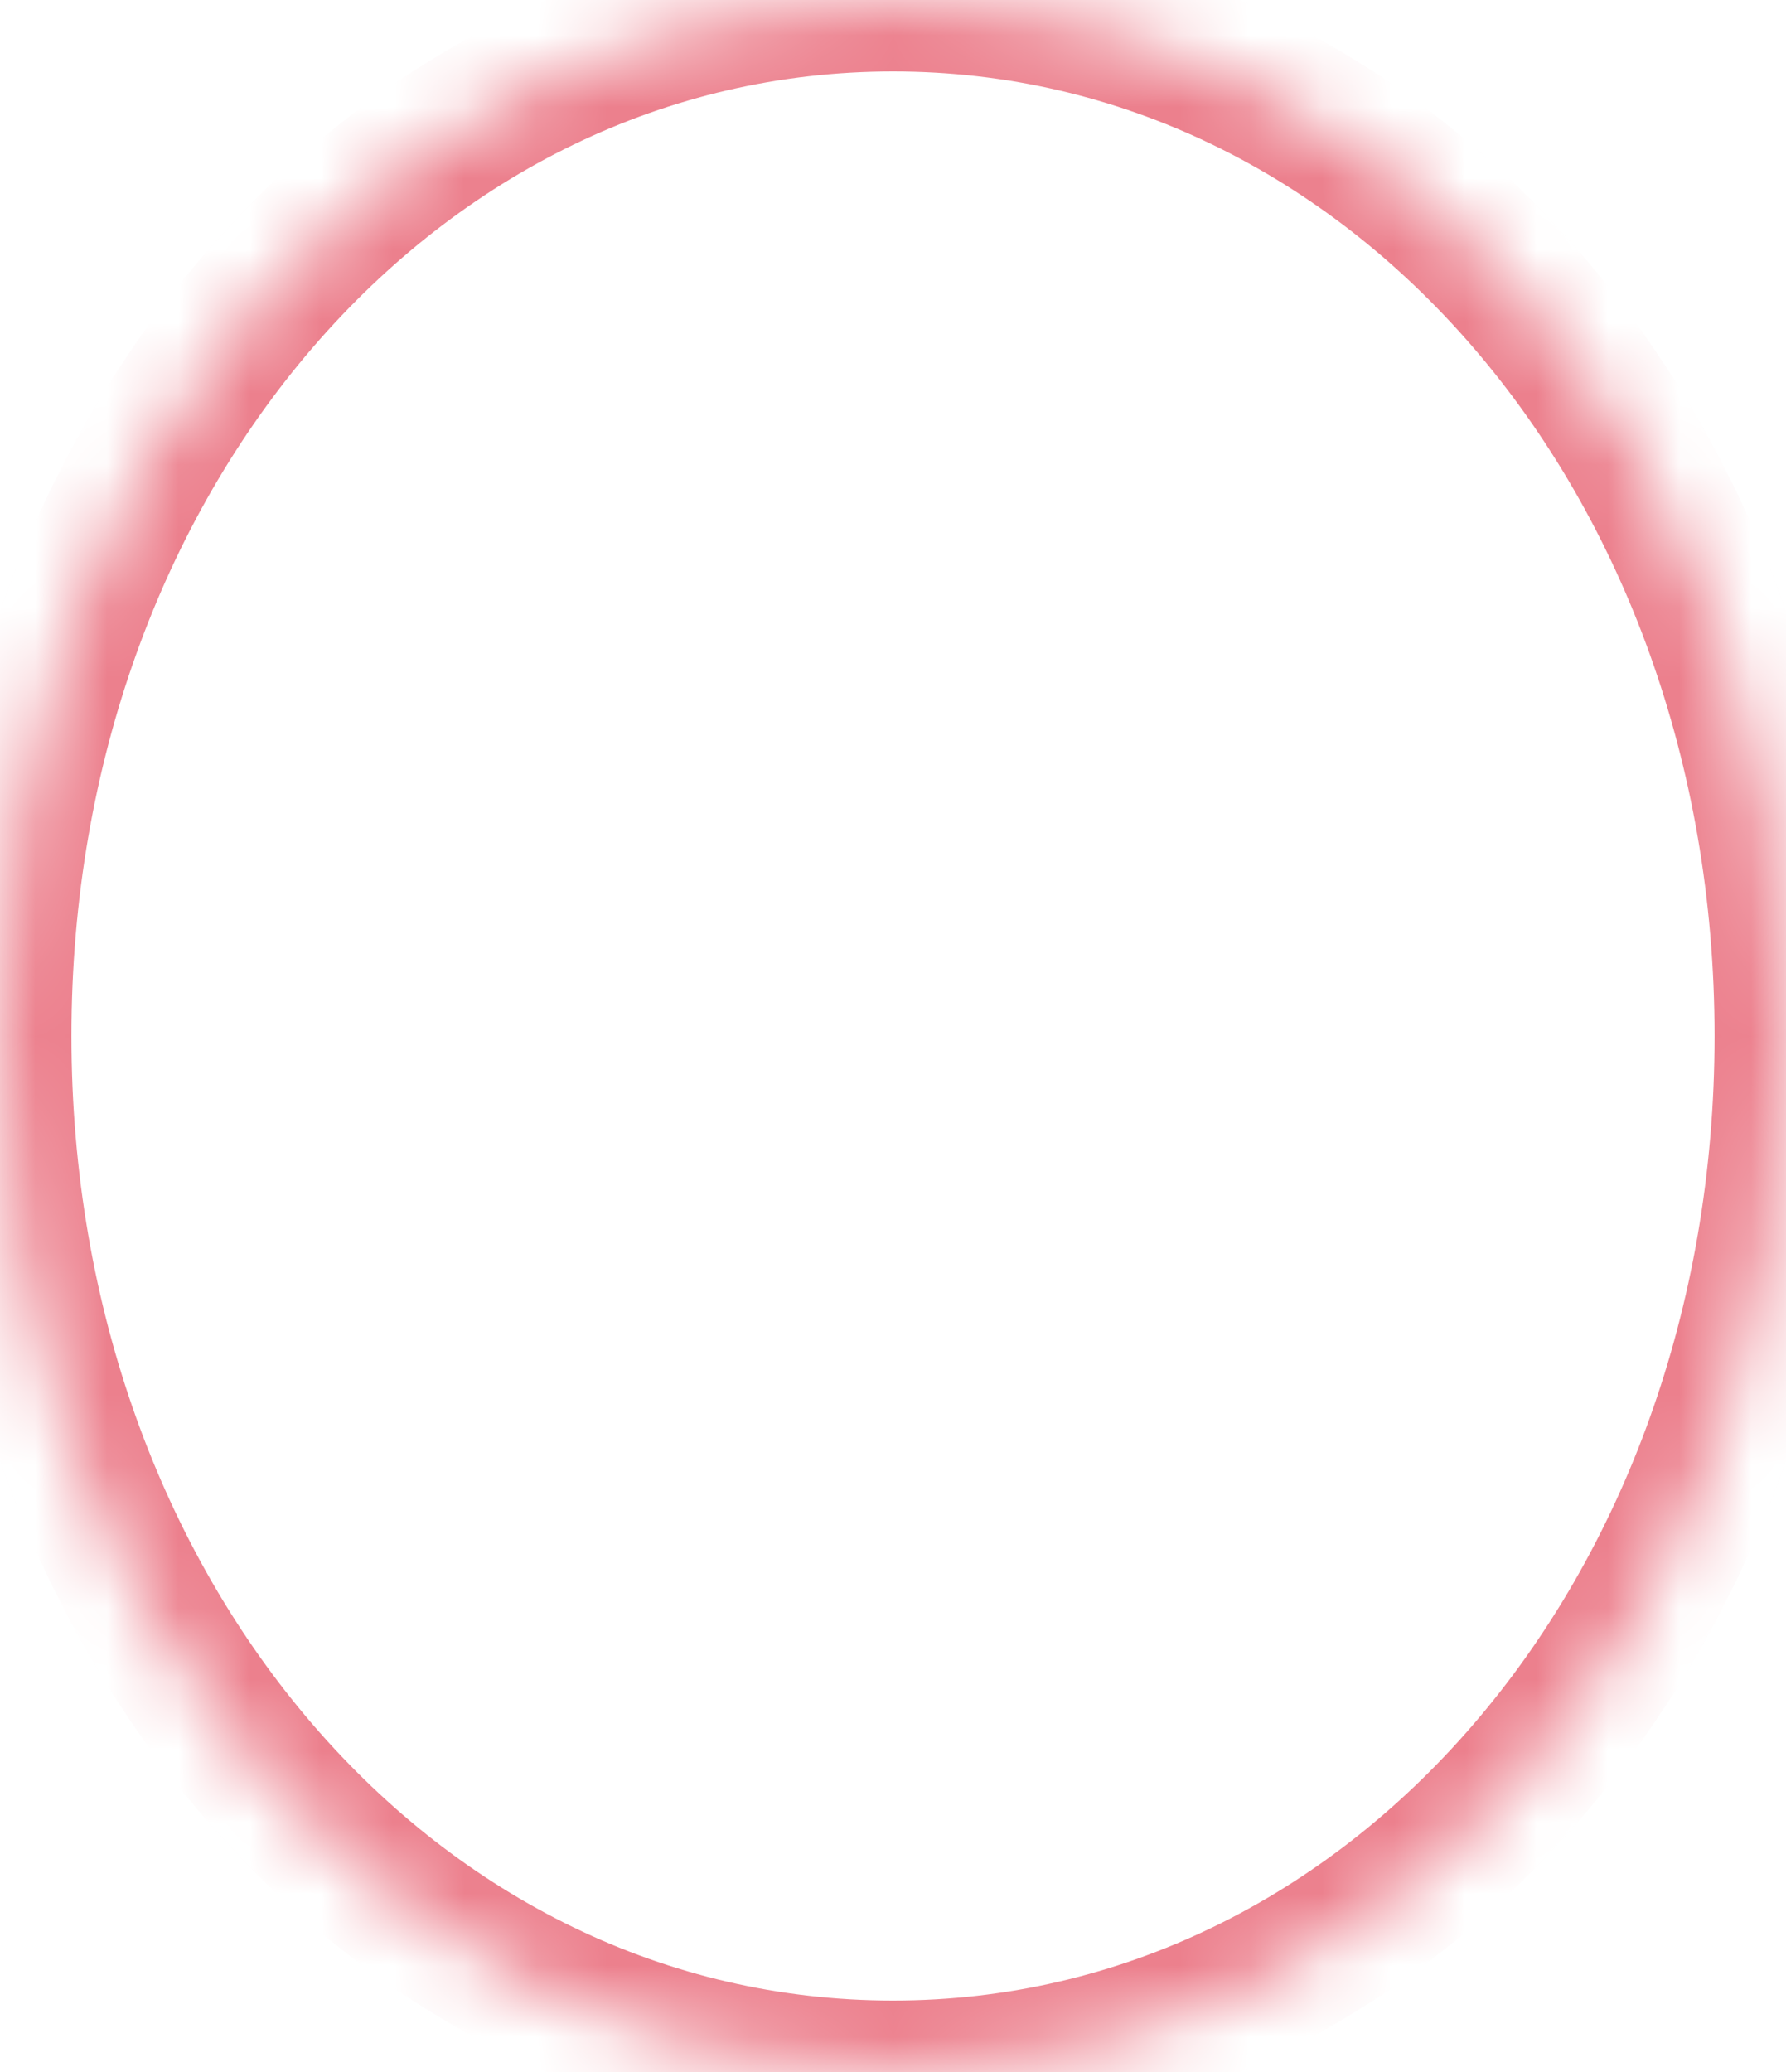 ﻿<?xml version="1.0" encoding="utf-8"?>
<svg version="1.1" xmlns:xlink="http://www.w3.org/1999/xlink" width="25px" height="29px" xmlns="http://www.w3.org/2000/svg">
  <defs>
    <pattern id="BGPattern" patternUnits="userSpaceOnUse" alignment="0 0" imageRepeat="None" />
    <mask fill="white" id="Clip609">
      <path d="M 0 14.5  C 0 6.38  5.5 0  12.5 0  C 19.5 0  25 6.38  25 14.5  C 25 22.62  19.5 29  12.5 29  C 5.5 29  0 22.62  0 14.5  Z " fill-rule="evenodd" />
    </mask>
  </defs>
  <g transform="matrix(1 0 0 1 -854 -1786 )">
    <path d="M 0 14.5  C 0 6.38  5.5 0  12.5 0  C 19.5 0  25 6.38  25 14.5  C 25 22.62  19.5 29  12.5 29  C 5.5 29  0 22.62  0 14.5  Z " fill-rule="nonzero" fill="rgba(255, 255, 255, 0)" stroke="none" transform="matrix(1 0 0 1 854 1786 )" class="fill" />
    <path d="M 0 14.5  C 0 6.38  5.5 0  12.5 0  C 19.5 0  25 6.38  25 14.5  C 25 22.62  19.5 29  12.5 29  C 5.5 29  0 22.62  0 14.5  Z " stroke-width="2" stroke-dasharray="0" stroke="rgba(236, 128, 141, 1)" fill="none" transform="matrix(1 0 0 1 854 1786 )" class="stroke" mask="url(#Clip609)" />
  </g>
</svg>